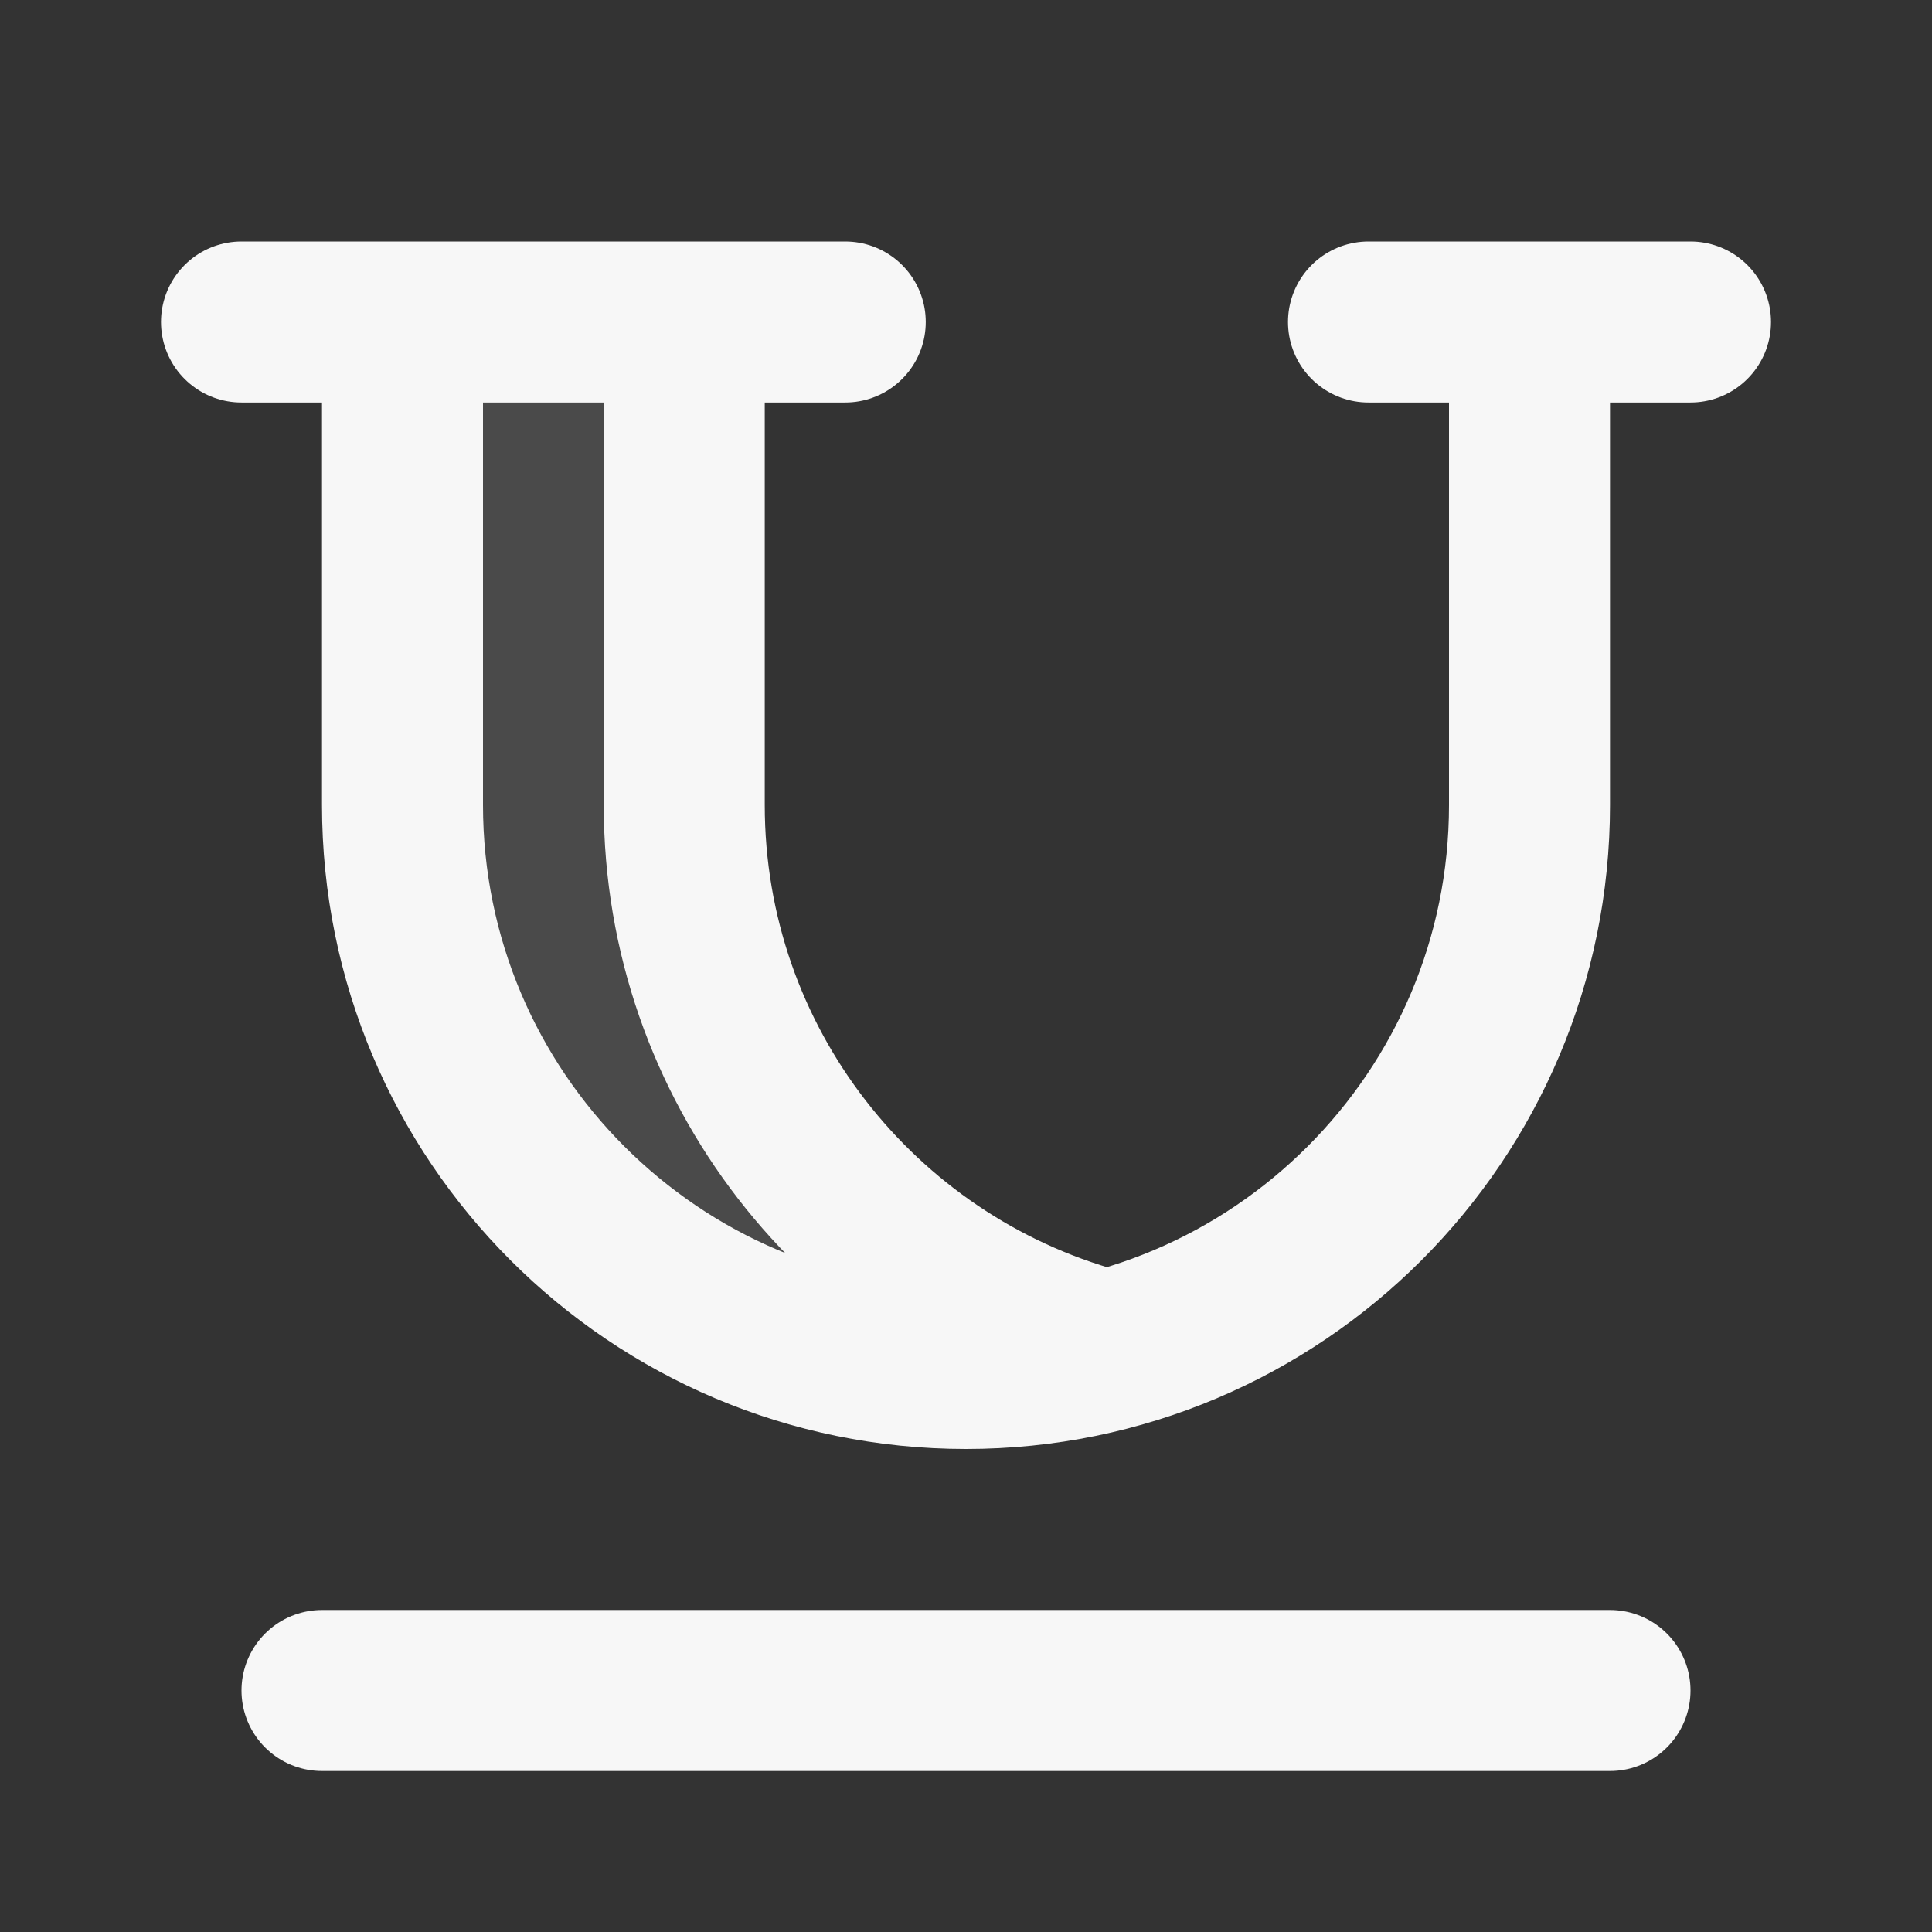 <svg width="24" height="24" xmlns="http://www.w3.org/2000/svg" viewBox="0 0 24 24"><rect x="0" y="0" width="24" height="24" fill="#333333" stroke="none"/><title>underline 02</title><g fill="none" class="nc-icon-wrapper"><path opacity=".12" d="M5 4V10C5 13.866 8.134 17 12 17C12.609 17 13.2 16.922 13.763 16.776L13.639 16.75C10.677 15.935 8.5 13.222 8.5 10V4H5Z" fill="#F7F7F7"></path><path d="M19 4V10C19 13.866 15.866 17 12 17C8.134 17 5 13.866 5 10V4M8.5 4V10C8.5 13.222 10.677 15.935 13.639 16.75M4 21H20M3 4L10.5 4M17 4L21 4" stroke="#F7F7F7" stroke-width="2" stroke-linecap="round" stroke-linejoin="round"></path></g></svg>